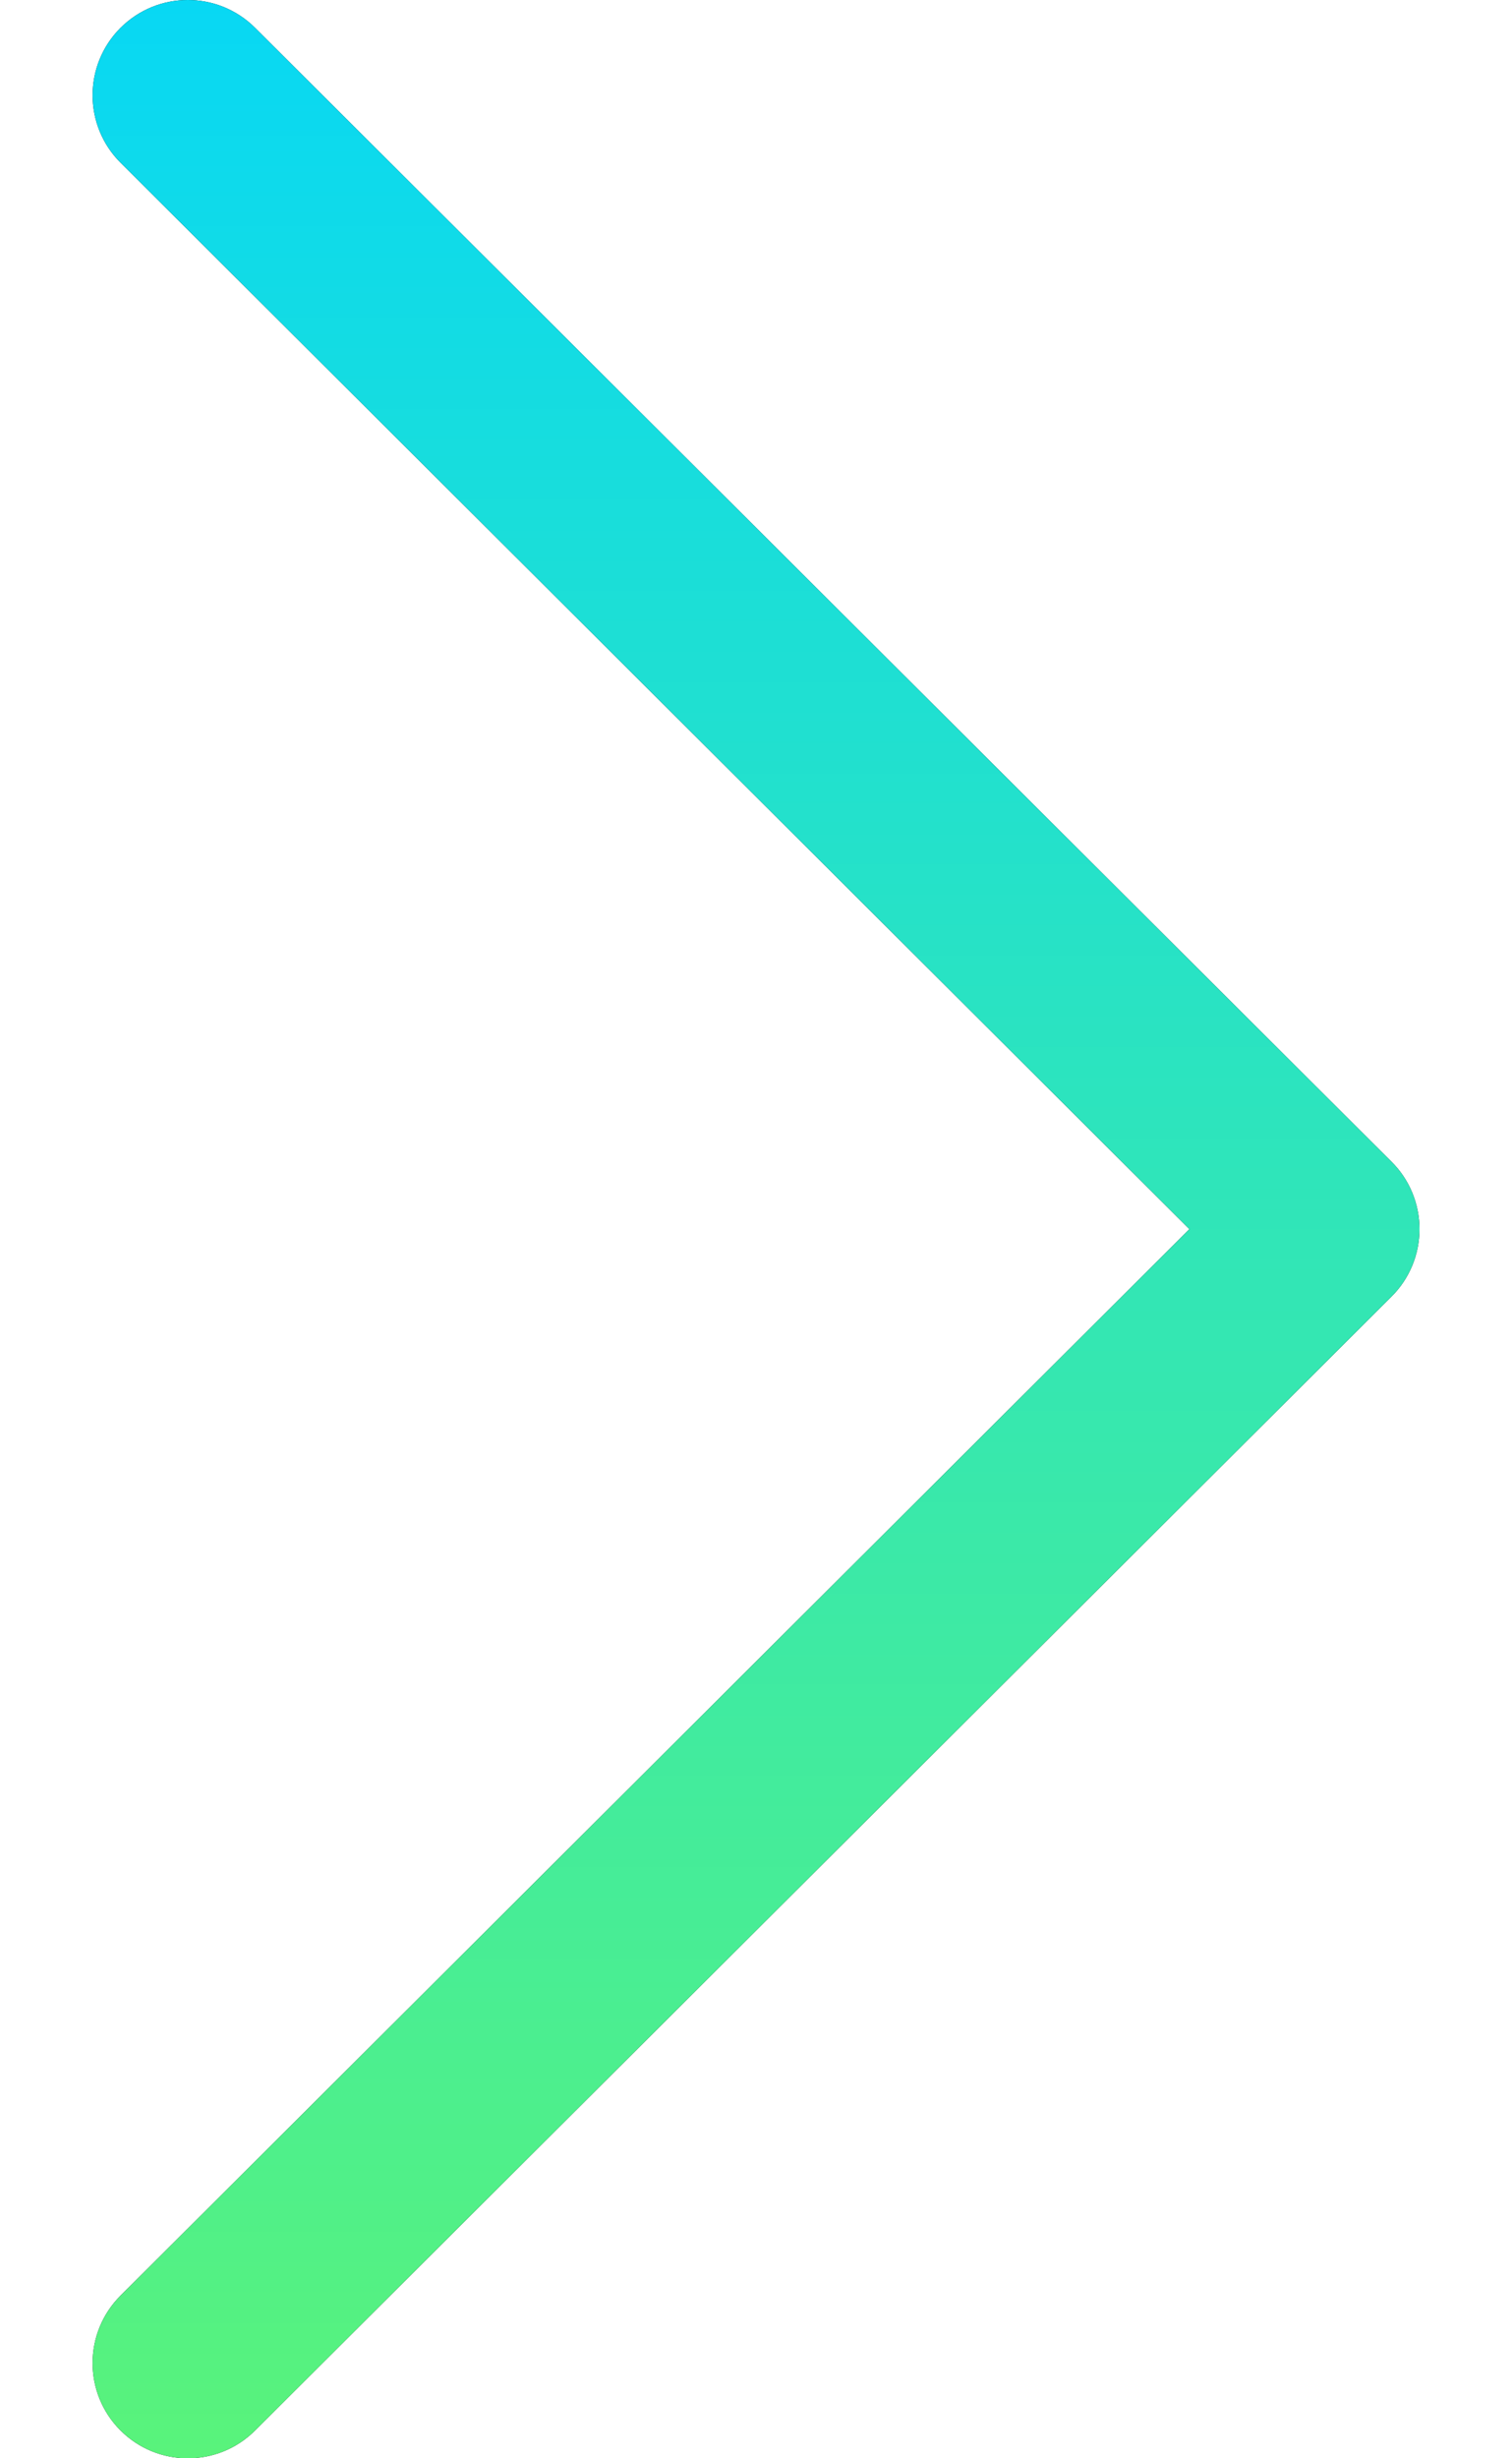 <svg width="16" height="26" viewBox="0 0 16 26" fill="none" xmlns="http://www.w3.org/2000/svg">
<path d="M14.725 13.713L2.699 25.706C2.305 26.099 1.667 26.098 1.274 25.704C0.881 25.31 0.882 24.672 1.276 24.279L12.586 13L1.276 1.721C0.882 1.328 0.881 0.69 1.274 0.296C1.471 0.099 1.729 3.8147e-06 1.987 3.8147e-06C2.245 3.8147e-06 2.502 0.098 2.699 0.294L14.725 12.287C14.915 12.475 15.021 12.732 15.021 13C15.021 13.268 14.915 13.524 14.725 13.713Z" fill="black"/>
<path d="M14.725 13.713L2.699 25.706C2.305 26.099 1.667 26.098 1.274 25.704C0.881 25.31 0.882 24.672 1.276 24.279L12.586 13L1.276 1.721C0.882 1.328 0.881 0.69 1.274 0.296C1.471 0.099 1.729 3.8147e-06 1.987 3.8147e-06C2.245 3.8147e-06 2.502 0.098 2.699 0.294L14.725 12.287C14.915 12.475 15.021 12.732 15.021 13C15.021 13.268 14.915 13.524 14.725 13.713Z" fill="url(#paint0_linear)"/>
<defs>
<linearGradient id="paint0_linear" x1="8" y1="26" x2="8" y2="3.8147e-06" gradientUnits="userSpaceOnUse">
<stop stop-color="#59F37B"/>
<stop offset="1" stop-color="#08D8F4"/>
</linearGradient>
</defs>
</svg>
